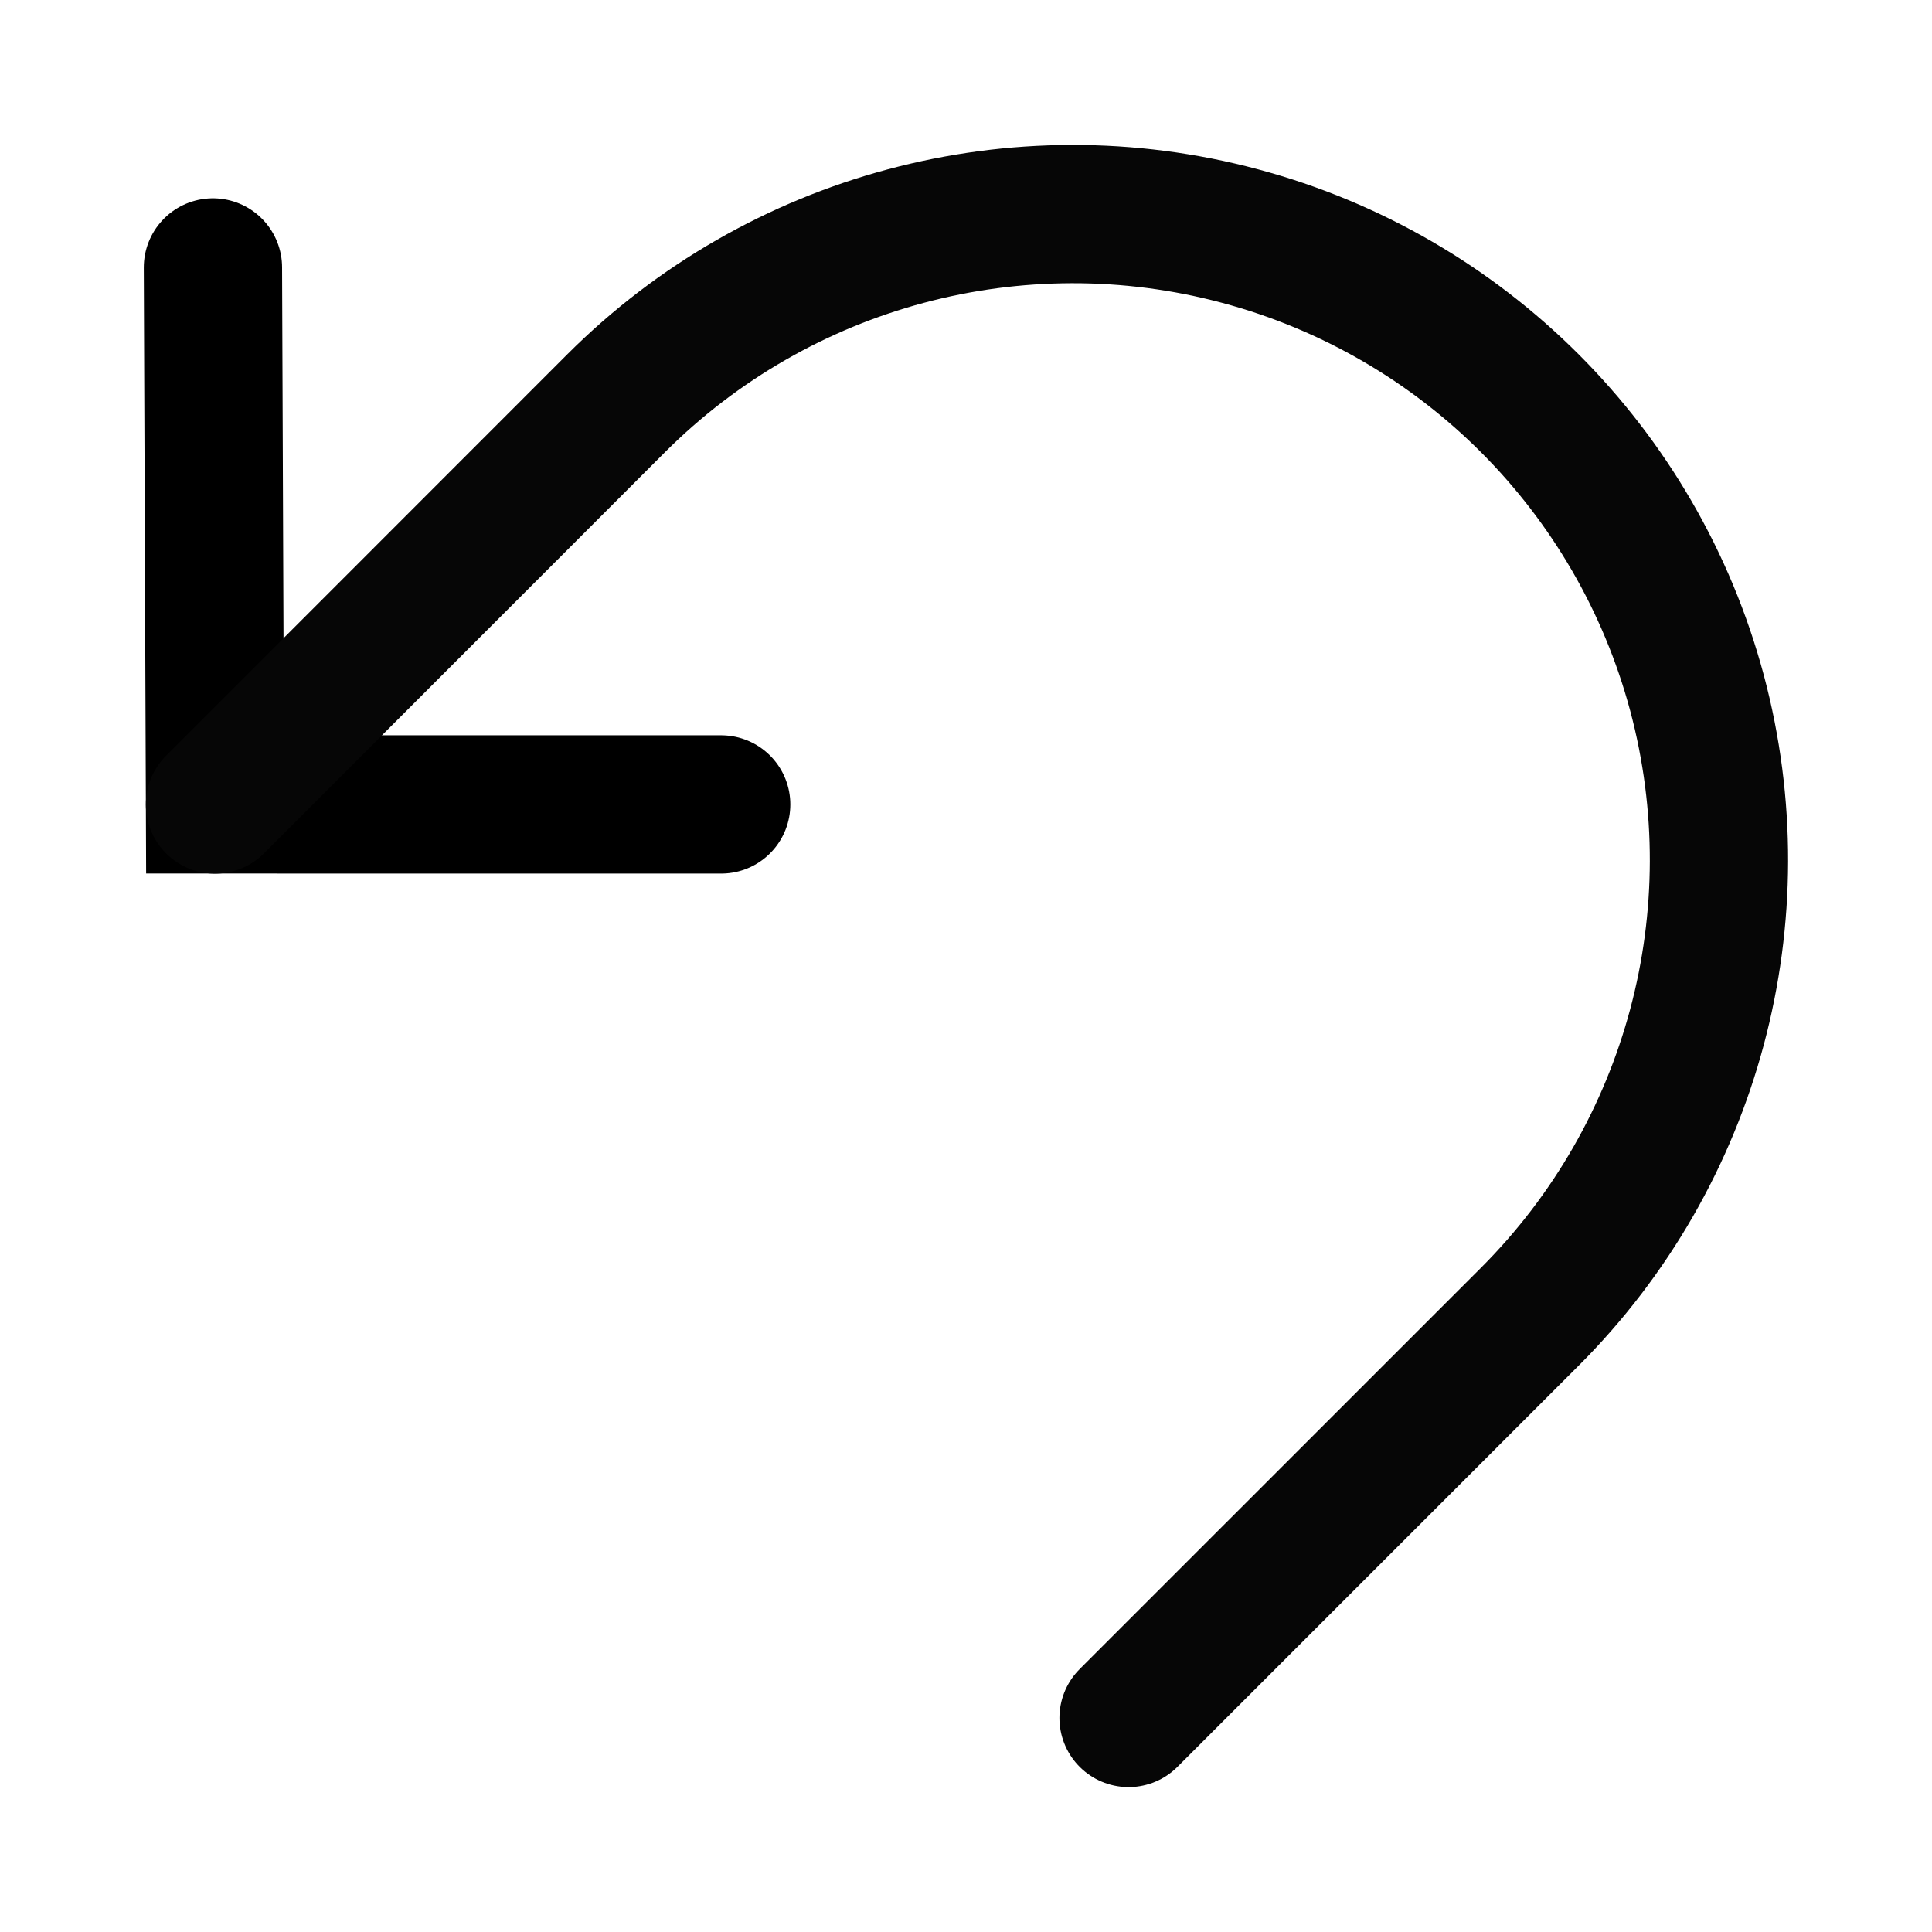 <?xml version="1.0" encoding="UTF-8" standalone="no"?>
<svg
   xmlns:dc="http://purl.org/dc/elements/1.1/"
   xmlns:cc="http://creativecommons.org/ns#"
   xmlns:rdf="http://www.w3.org/1999/02/22-rdf-syntax-ns#"
   xmlns:svg="http://www.w3.org/2000/svg"
   xmlns="http://www.w3.org/2000/svg"
   xmlns:sodipodi="http://sodipodi.sourceforge.net/DTD/sodipodi-0.dtd"
   xmlns:inkscape="http://www.inkscape.org/namespaces/inkscape"
   inkscape:version="1.0beta2 (074b463, 2020-02-02)"
   sodipodi:docname="undo-line.svg"
   id="svg845"
   version="1.1"
   width="14"
   height="14"
   viewBox="-0.5 -0.5 14 14"
   fill="none">
  <defs
     id="defs849" />
  <sodipodi:namedview
     inkscape:current-layer="svg845"
     inkscape:window-maximized="1"
     inkscape:window-y="-8"
     inkscape:window-x="-8"
     inkscape:cy="9.3164415"
     inkscape:cx="5.2123056"
     inkscape:zoom="47.426662"
     showgrid="false"
     id="namedview847"
     inkscape:window-height="1129"
     inkscape:window-width="1920"
     inkscape:pageshadow="2"
     inkscape:pageopacity="0"
     guidetolerance="10"
     gridtolerance="10"
     objecttolerance="10"
     borderopacity="1"
     bordercolor="#666666"
     pagecolor="#ffffff"
     inkscape:document-rotation="0" />
  <g
     transform="translate(-0.247,-0.537)"
     id="g847">
    <path
       style="fill:none;stroke:#000000;stroke-width:1.002;stroke-linecap:round;stroke-linejoin:miter;stroke-miterlimit:4;stroke-dasharray:none;stroke-opacity:1"
       d="m 1.29,1.975 0.015,3.891 3.668,3.216e-4"
       id="path854"
       inkscape:connector-curvature="0"
       sodipodi:nodetypes="ccc" />
    <path
       id="path840"
       style="fill:none;stroke:#060606;stroke-width:1.002;stroke-linecap:round;stroke-opacity:1"
       d="M 7.925,12.486 10.832,9.579 c 1.183,-1.183 1.644,-2.906 1.212,-4.521 C 11.611,3.442 10.349,2.18 8.734,1.748 7.118,1.315 5.395,1.777 4.212,2.959 L 1.305,5.867"
       inkscape:connector-curvature="0"
       sodipodi:nodetypes="csscsc" />
  </g>
</svg>
